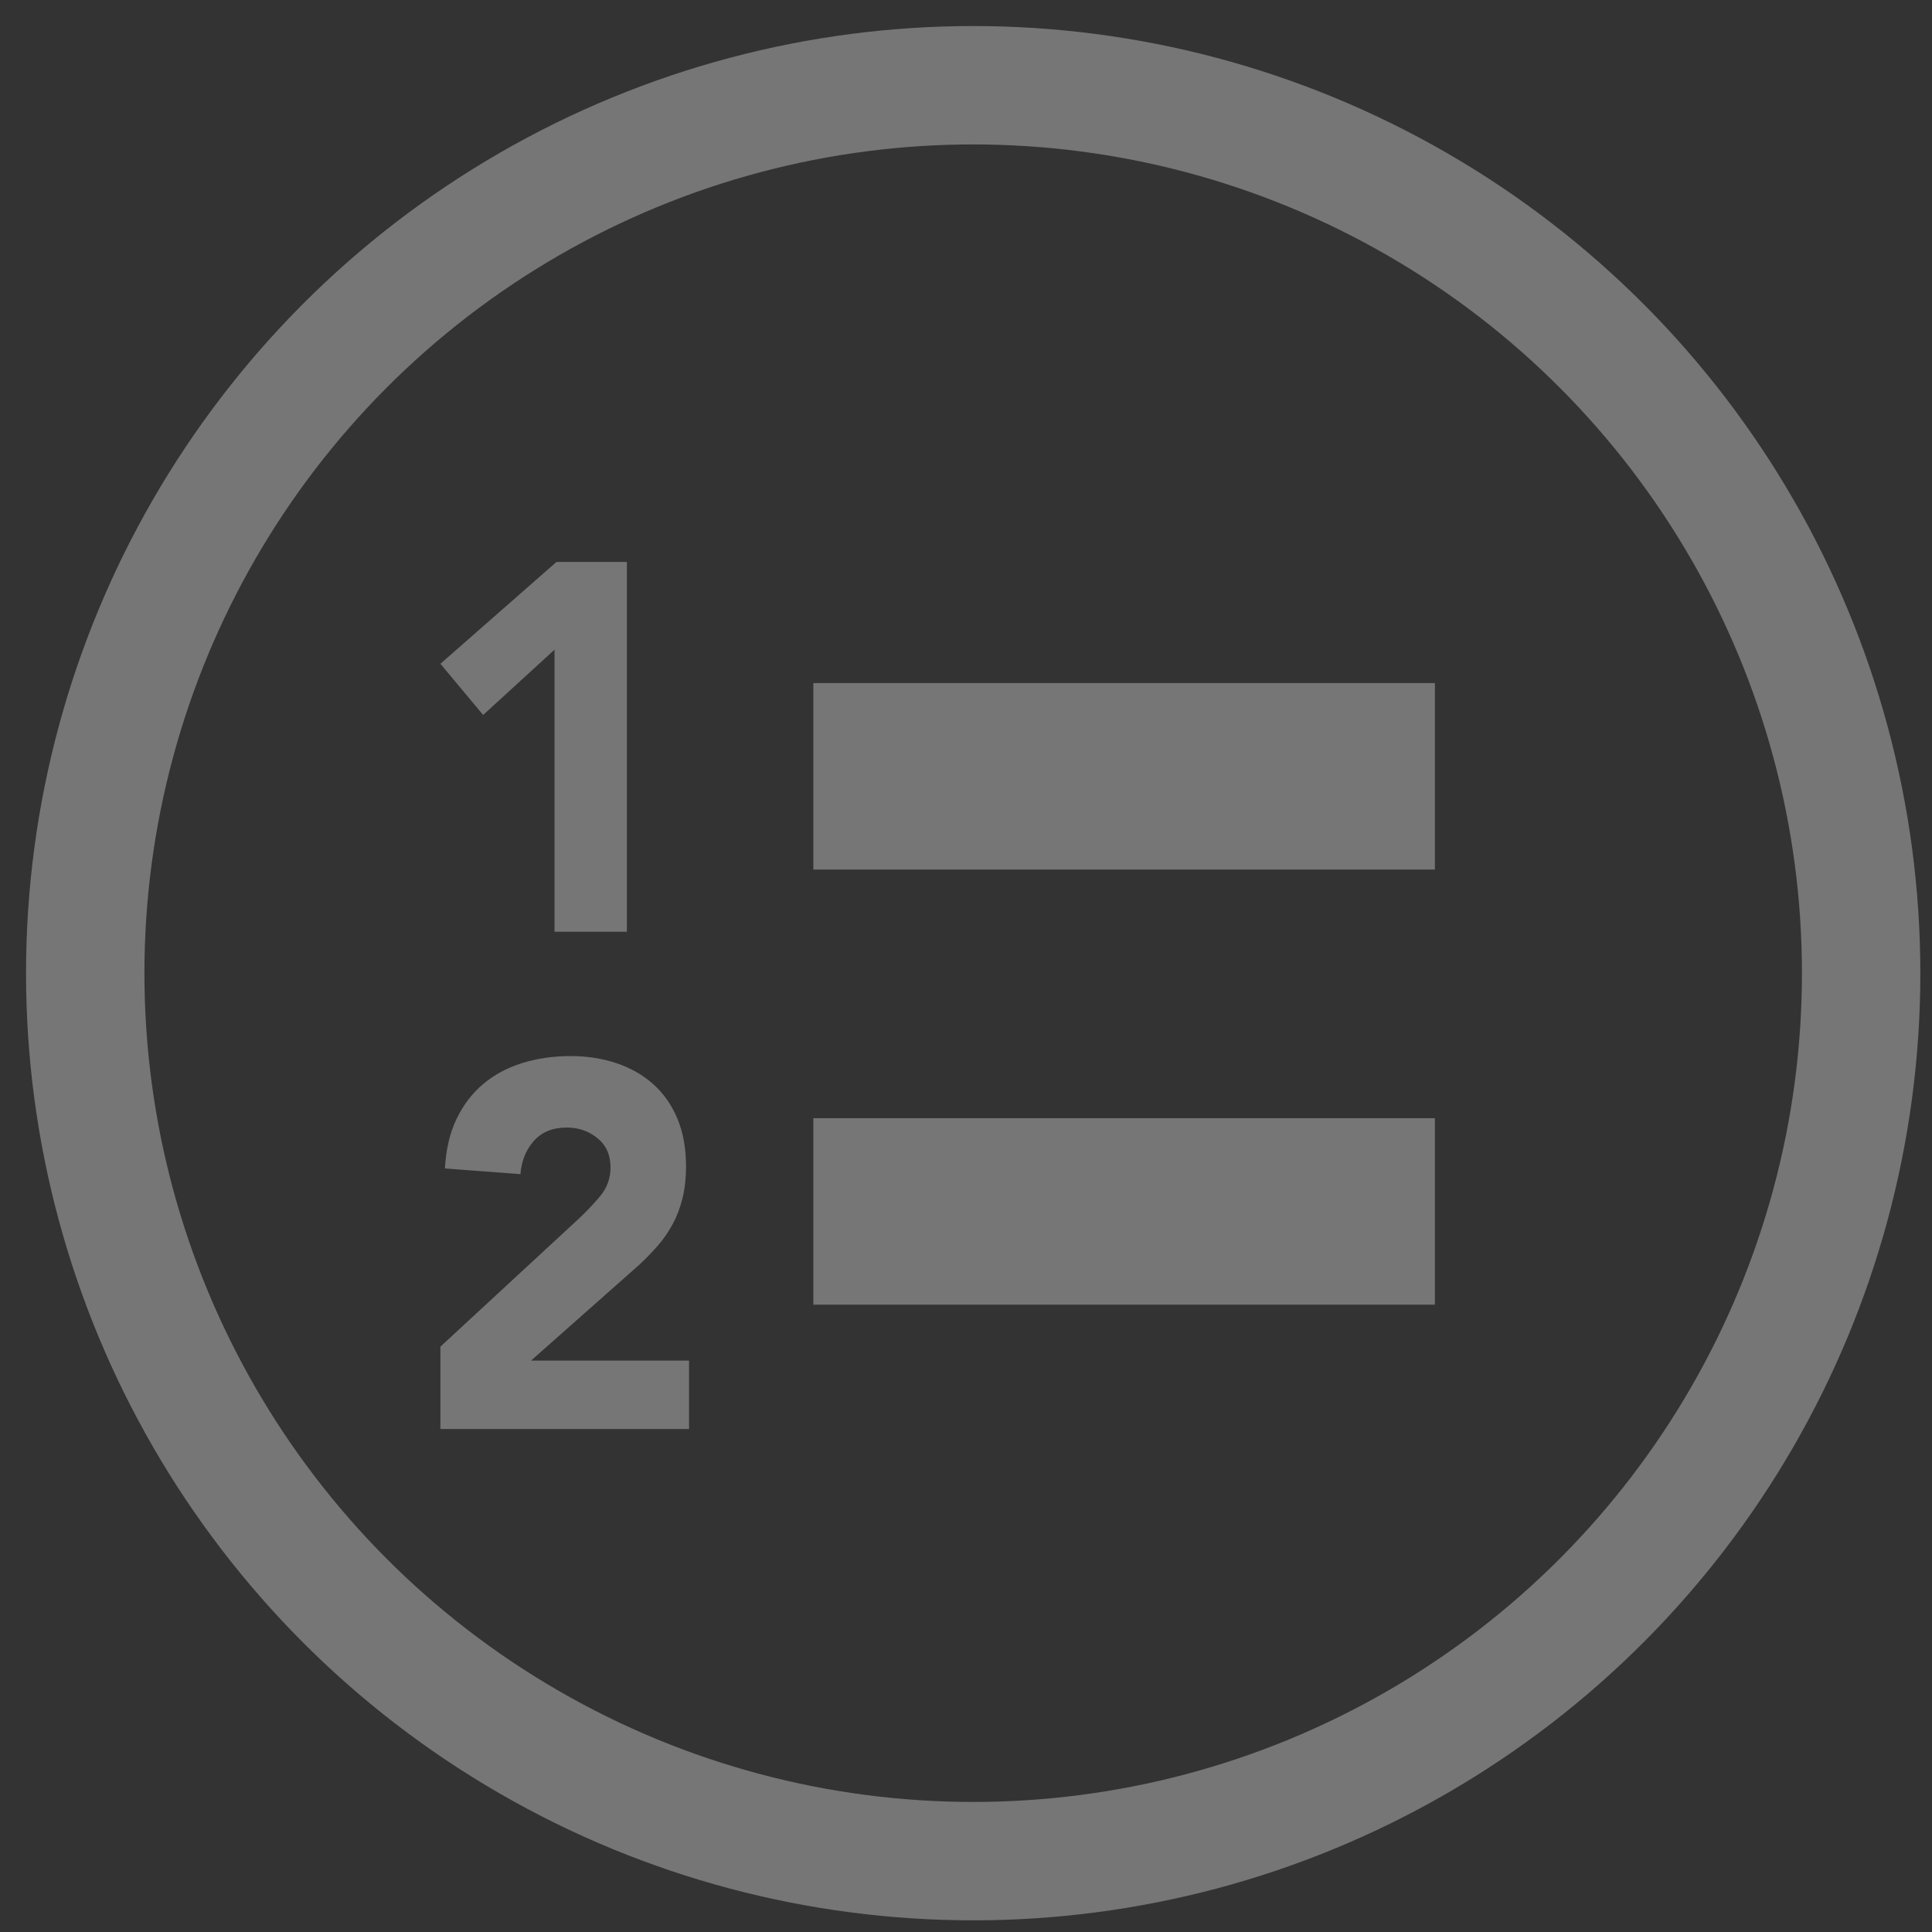 <?xml version="1.0" encoding="UTF-8"?>
<svg width="68px" height="68px" viewBox="0 0 68 68" version="1.1" xmlns="http://www.w3.org/2000/svg" xmlns:xlink="http://www.w3.org/1999/xlink">
    <rect x="0" y="0" width="68" height="68" fill="#333333" stroke="none"/>
    <!-- Generator: Sketch 64 (93537) - https://sketch.com -->
    <title>Group 27</title>
    <desc>Created with Sketch.</desc>
    <g id="Page-1" stroke="none" stroke-width="1" fill="none" fill-rule="evenodd" opacity="0.817">
        <g id="Create-League---League-type" transform="translate(-792, -336)">
            <g id="Group-7" transform="translate(746, 285)">
                <g id="Group-6">
                    <g id="Group-27" opacity="0.4" transform="translate(49, 54)">
                        <g id="noun_Numbered-List_134108" transform="translate(12.501, 16.668)" fill="#FFFFFF" fill-rule="nonzero">
                            <rect id="Rectangle" x="13.126" y="4.375" width="21.877" height="6.563"></rect>
                            <rect id="Rectangle" x="13.126" y="19.689" width="21.877" height="6.563"></rect>
                            <polygon id="Path" points="4.016 3.199 1.504 5.497 0 3.695 4.086 0.11 6.563 0.11 6.563 13.126 4.016 13.126"></polygon>
                            <path d="M0,27.729 L4.871,23.226 C5.119,22.995 5.367,22.734 5.615,22.442 C5.863,22.151 5.987,21.81 5.987,21.421 C5.987,20.984 5.834,20.64 5.527,20.391 C5.22,20.142 4.86,20.018 4.446,20.018 C3.95,20.018 3.564,20.176 3.286,20.492 C3.008,20.808 2.852,21.197 2.817,21.658 L0.159,21.458 C0.195,20.789 0.331,20.209 0.567,19.717 C0.803,19.225 1.116,18.814 1.506,18.486 C1.895,18.158 2.353,17.912 2.879,17.748 C3.404,17.584 3.974,17.502 4.588,17.502 C5.155,17.502 5.686,17.584 6.182,17.748 C6.678,17.912 7.109,18.155 7.475,18.477 C7.842,18.799 8.128,19.203 8.335,19.689 C8.541,20.176 8.645,20.741 8.645,21.385 C8.645,21.798 8.603,22.172 8.521,22.506 C8.438,22.84 8.323,23.144 8.175,23.418 C8.028,23.691 7.853,23.943 7.653,24.174 C7.452,24.405 7.233,24.63 6.997,24.849 L3.189,28.221 L8.751,28.221 L8.751,30.628 L0,30.628 L0,27.729 Z" id="Path"></path>
                        </g>
                        <circle id="Oval-Copy" stroke="#FFFFFF" stroke-width="4.167" cx="31.253" cy="31.253" r="31.253"></circle>
                    </g>
                </g>
            </g>
        </g>
    </g>
</svg>